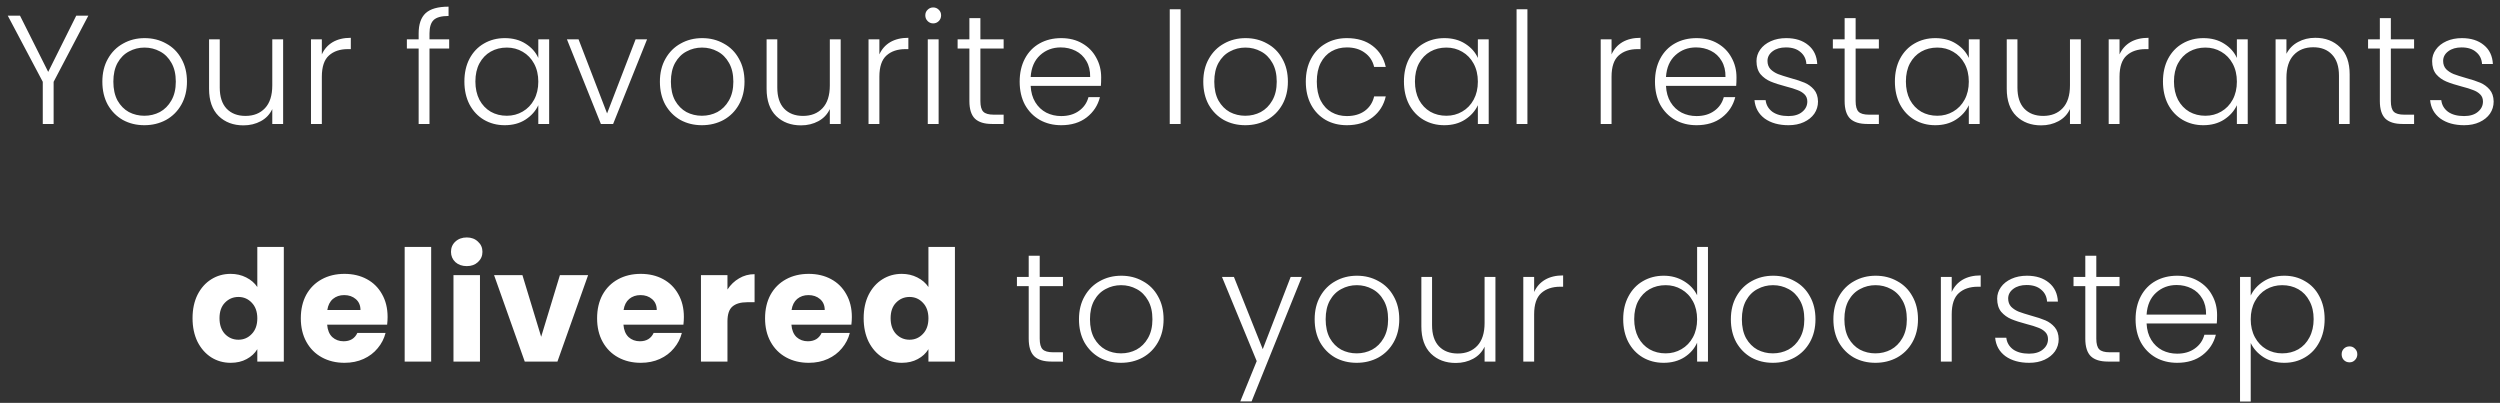 <svg width="242" height="39" viewBox="0 0 242 39" fill="none" xmlns="http://www.w3.org/2000/svg">
<rect x="0" y="0" width="242" height="39" fill="#333333" stroke="none"/>
<path d="M8.551 1.515L5.191 7.92V12H4.141V7.92L0.751 1.515H1.936L4.666 6.96L7.381 1.515H8.551ZM13.973 12.12C13.203 12.12 12.508 11.95 11.888 11.61C11.278 11.26 10.793 10.77 10.433 10.14C10.083 9.5 9.908 8.755 9.908 7.905C9.908 7.055 10.088 6.315 10.448 5.685C10.808 5.045 11.298 4.555 11.918 4.215C12.538 3.865 13.233 3.69 14.003 3.69C14.773 3.69 15.468 3.865 16.088 4.215C16.718 4.555 17.208 5.045 17.558 5.685C17.918 6.315 18.098 7.055 18.098 7.905C18.098 8.745 17.918 9.485 17.558 10.125C17.198 10.765 16.703 11.26 16.073 11.61C15.443 11.95 14.743 12.12 13.973 12.12ZM13.973 11.205C14.513 11.205 15.013 11.085 15.473 10.845C15.933 10.595 16.303 10.225 16.583 9.735C16.873 9.235 17.018 8.625 17.018 7.905C17.018 7.185 16.878 6.58 16.598 6.09C16.318 5.59 15.948 5.22 15.488 4.98C15.028 4.73 14.528 4.605 13.988 4.605C13.448 4.605 12.948 4.73 12.488 4.98C12.028 5.22 11.658 5.59 11.378 6.09C11.108 6.58 10.973 7.185 10.973 7.905C10.973 8.625 11.108 9.235 11.378 9.735C11.658 10.225 12.023 10.595 12.473 10.845C12.933 11.085 13.433 11.205 13.973 11.205ZM27.407 3.81V12H26.357V10.56C26.117 11.07 25.747 11.46 25.247 11.73C24.747 12 24.187 12.135 23.567 12.135C22.587 12.135 21.787 11.835 21.167 11.235C20.547 10.625 20.237 9.745 20.237 8.595V3.81H21.272V8.475C21.272 9.365 21.492 10.045 21.932 10.515C22.382 10.985 22.992 11.22 23.762 11.22C24.552 11.22 25.182 10.97 25.652 10.47C26.122 9.97 26.357 9.235 26.357 8.265V3.81H27.407ZM31.154 5.265C31.384 4.755 31.734 4.36 32.204 4.08C32.684 3.8 33.269 3.66 33.959 3.66V4.755H33.674C32.914 4.755 32.304 4.96 31.844 5.37C31.384 5.78 31.154 6.465 31.154 7.425V12H30.104V3.81H31.154V5.265ZM43.48 4.695H41.575V12H40.525V4.695H39.385V3.81H40.525V3.24C40.525 2.35 40.75 1.695 41.2 1.275C41.66 0.855 42.4 0.645 43.42 0.645V1.545C42.74 1.545 42.26 1.675 41.98 1.935C41.71 2.195 41.575 2.63 41.575 3.24V3.81H43.48V4.695ZM44.953 7.89C44.953 7.05 45.118 6.315 45.448 5.685C45.788 5.045 46.253 4.555 46.843 4.215C47.443 3.865 48.118 3.69 48.868 3.69C49.648 3.69 50.318 3.87 50.878 4.23C51.448 4.59 51.858 5.05 52.108 5.61V3.81H53.158V12H52.108V10.185C51.848 10.745 51.433 11.21 50.863 11.58C50.303 11.94 49.633 12.12 48.853 12.12C48.113 12.12 47.443 11.945 46.843 11.595C46.253 11.245 45.788 10.75 45.448 10.11C45.118 9.47 44.953 8.73 44.953 7.89ZM52.108 7.905C52.108 7.245 51.973 6.665 51.703 6.165C51.433 5.665 51.063 5.28 50.593 5.01C50.133 4.74 49.623 4.605 49.063 4.605C48.483 4.605 47.963 4.735 47.503 4.995C47.043 5.255 46.678 5.635 46.408 6.135C46.148 6.625 46.018 7.21 46.018 7.89C46.018 8.56 46.148 9.15 46.408 9.66C46.678 10.16 47.043 10.545 47.503 10.815C47.963 11.075 48.483 11.205 49.063 11.205C49.623 11.205 50.133 11.07 50.593 10.8C51.063 10.53 51.433 10.145 51.703 9.645C51.973 9.145 52.108 8.565 52.108 7.905ZM58.765 10.98L61.525 3.81H62.635L59.35 12H58.165L54.88 3.81H56.005L58.765 10.98ZM67.943 12.12C67.173 12.12 66.478 11.95 65.858 11.61C65.248 11.26 64.763 10.77 64.403 10.14C64.053 9.5 63.878 8.755 63.878 7.905C63.878 7.055 64.058 6.315 64.418 5.685C64.778 5.045 65.268 4.555 65.888 4.215C66.508 3.865 67.203 3.69 67.973 3.69C68.743 3.69 69.438 3.865 70.058 4.215C70.688 4.555 71.178 5.045 71.528 5.685C71.888 6.315 72.068 7.055 72.068 7.905C72.068 8.745 71.888 9.485 71.528 10.125C71.168 10.765 70.673 11.26 70.043 11.61C69.413 11.95 68.713 12.12 67.943 12.12ZM67.943 11.205C68.483 11.205 68.983 11.085 69.443 10.845C69.903 10.595 70.273 10.225 70.553 9.735C70.843 9.235 70.988 8.625 70.988 7.905C70.988 7.185 70.848 6.58 70.568 6.09C70.288 5.59 69.918 5.22 69.458 4.98C68.998 4.73 68.498 4.605 67.958 4.605C67.418 4.605 66.918 4.73 66.458 4.98C65.998 5.22 65.628 5.59 65.348 6.09C65.078 6.58 64.943 7.185 64.943 7.905C64.943 8.625 65.078 9.235 65.348 9.735C65.628 10.225 65.993 10.595 66.443 10.845C66.903 11.085 67.403 11.205 67.943 11.205ZM81.377 3.81V12H80.327V10.56C80.087 11.07 79.717 11.46 79.217 11.73C78.717 12 78.157 12.135 77.537 12.135C76.557 12.135 75.757 11.835 75.137 11.235C74.517 10.625 74.207 9.745 74.207 8.595V3.81H75.242V8.475C75.242 9.365 75.462 10.045 75.902 10.515C76.352 10.985 76.962 11.22 77.732 11.22C78.522 11.22 79.152 10.97 79.622 10.47C80.092 9.97 80.327 9.235 80.327 8.265V3.81H81.377ZM85.124 5.265C85.354 4.755 85.704 4.36 86.174 4.08C86.654 3.8 87.239 3.66 87.929 3.66V4.755H87.644C86.884 4.755 86.274 4.96 85.814 5.37C85.354 5.78 85.124 6.465 85.124 7.425V12H84.074V3.81H85.124V5.265ZM90.334 2.265C90.124 2.265 89.944 2.19 89.794 2.04C89.644 1.89 89.569 1.705 89.569 1.485C89.569 1.265 89.644 1.085 89.794 0.945C89.944 0.795 90.124 0.72 90.334 0.72C90.544 0.72 90.724 0.795 90.874 0.945C91.024 1.085 91.099 1.265 91.099 1.485C91.099 1.705 91.024 1.89 90.874 2.04C90.724 2.19 90.544 2.265 90.334 2.265ZM90.859 3.81V12H89.809V3.81H90.859ZM94.902 4.695V9.78C94.902 10.28 94.997 10.625 95.187 10.815C95.377 11.005 95.712 11.1 96.192 11.1H97.152V12H96.027C95.287 12 94.737 11.83 94.377 11.49C94.017 11.14 93.837 10.57 93.837 9.78V4.695H92.697V3.81H93.837V1.755H94.902V3.81H97.152V4.695H94.902ZM106.593 7.485C106.593 7.845 106.583 8.12 106.563 8.31H99.768C99.798 8.93 99.948 9.46 100.218 9.9C100.488 10.34 100.843 10.675 101.283 10.905C101.723 11.125 102.203 11.235 102.723 11.235C103.403 11.235 103.973 11.07 104.433 10.74C104.903 10.41 105.213 9.965 105.363 9.405H106.473C106.273 10.205 105.843 10.86 105.183 11.37C104.533 11.87 103.713 12.12 102.723 12.12C101.953 12.12 101.263 11.95 100.653 11.61C100.043 11.26 99.563 10.77 99.213 10.14C98.873 9.5 98.703 8.755 98.703 7.905C98.703 7.055 98.873 6.31 99.213 5.67C99.553 5.03 100.028 4.54 100.638 4.2C101.248 3.86 101.943 3.69 102.723 3.69C103.503 3.69 104.183 3.86 104.763 4.2C105.353 4.54 105.803 5 106.113 5.58C106.433 6.15 106.593 6.785 106.593 7.485ZM105.528 7.455C105.538 6.845 105.413 6.325 105.153 5.895C104.903 5.465 104.558 5.14 104.118 4.92C103.678 4.7 103.198 4.59 102.678 4.59C101.898 4.59 101.233 4.84 100.683 5.34C100.133 5.84 99.828 6.545 99.768 7.455H105.528ZM114.281 0.9V12H113.231V0.9H114.281ZM120.543 12.12C119.773 12.12 119.078 11.95 118.458 11.61C117.848 11.26 117.363 10.77 117.003 10.14C116.653 9.5 116.478 8.755 116.478 7.905C116.478 7.055 116.658 6.315 117.018 5.685C117.378 5.045 117.868 4.555 118.488 4.215C119.108 3.865 119.803 3.69 120.573 3.69C121.343 3.69 122.038 3.865 122.658 4.215C123.288 4.555 123.778 5.045 124.128 5.685C124.488 6.315 124.668 7.055 124.668 7.905C124.668 8.745 124.488 9.485 124.128 10.125C123.768 10.765 123.273 11.26 122.643 11.61C122.013 11.95 121.313 12.12 120.543 12.12ZM120.543 11.205C121.083 11.205 121.583 11.085 122.043 10.845C122.503 10.595 122.873 10.225 123.153 9.735C123.443 9.235 123.588 8.625 123.588 7.905C123.588 7.185 123.448 6.58 123.168 6.09C122.888 5.59 122.518 5.22 122.058 4.98C121.598 4.73 121.098 4.605 120.558 4.605C120.018 4.605 119.518 4.73 119.058 4.98C118.598 5.22 118.228 5.59 117.948 6.09C117.678 6.58 117.543 7.185 117.543 7.905C117.543 8.625 117.678 9.235 117.948 9.735C118.228 10.225 118.593 10.595 119.043 10.845C119.503 11.085 120.003 11.205 120.543 11.205ZM126.402 7.905C126.402 7.055 126.572 6.315 126.912 5.685C127.252 5.045 127.722 4.555 128.322 4.215C128.922 3.865 129.607 3.69 130.377 3.69C131.387 3.69 132.217 3.94 132.867 4.44C133.527 4.94 133.952 5.62 134.142 6.48H133.017C132.877 5.89 132.572 5.43 132.102 5.1C131.642 4.76 131.067 4.59 130.377 4.59C129.827 4.59 129.332 4.715 128.892 4.965C128.452 5.215 128.102 5.59 127.842 6.09C127.592 6.58 127.467 7.185 127.467 7.905C127.467 8.625 127.592 9.235 127.842 9.735C128.102 10.235 128.452 10.61 128.892 10.86C129.332 11.11 129.827 11.235 130.377 11.235C131.067 11.235 131.642 11.07 132.102 10.74C132.572 10.4 132.877 9.93 133.017 9.33H134.142C133.952 10.17 133.527 10.845 132.867 11.355C132.207 11.865 131.377 12.12 130.377 12.12C129.607 12.12 128.922 11.95 128.322 11.61C127.722 11.26 127.252 10.77 126.912 10.14C126.572 9.5 126.402 8.755 126.402 7.905ZM135.902 7.89C135.902 7.05 136.067 6.315 136.397 5.685C136.737 5.045 137.202 4.555 137.792 4.215C138.392 3.865 139.067 3.69 139.817 3.69C140.597 3.69 141.267 3.87 141.827 4.23C142.397 4.59 142.807 5.05 143.057 5.61V3.81H144.107V12H143.057V10.185C142.797 10.745 142.382 11.21 141.812 11.58C141.252 11.94 140.582 12.12 139.802 12.12C139.062 12.12 138.392 11.945 137.792 11.595C137.202 11.245 136.737 10.75 136.397 10.11C136.067 9.47 135.902 8.73 135.902 7.89ZM143.057 7.905C143.057 7.245 142.922 6.665 142.652 6.165C142.382 5.665 142.012 5.28 141.542 5.01C141.082 4.74 140.572 4.605 140.012 4.605C139.432 4.605 138.912 4.735 138.452 4.995C137.992 5.255 137.627 5.635 137.357 6.135C137.097 6.625 136.967 7.21 136.967 7.89C136.967 8.56 137.097 9.15 137.357 9.66C137.627 10.16 137.992 10.545 138.452 10.815C138.912 11.075 139.432 11.205 140.012 11.205C140.572 11.205 141.082 11.07 141.542 10.8C142.012 10.53 142.382 10.145 142.652 9.645C142.922 9.145 143.057 8.565 143.057 7.905ZM147.854 0.9V12H146.804V0.9H147.854ZM155.998 5.265C156.228 4.755 156.578 4.36 157.048 4.08C157.528 3.8 158.113 3.66 158.803 3.66V4.755H158.518C157.758 4.755 157.148 4.96 156.688 5.37C156.228 5.78 155.998 6.465 155.998 7.425V12H154.948V3.81H155.998V5.265ZM168.092 7.485C168.092 7.845 168.082 8.12 168.062 8.31H161.267C161.297 8.93 161.447 9.46 161.717 9.9C161.987 10.34 162.342 10.675 162.782 10.905C163.222 11.125 163.702 11.235 164.222 11.235C164.902 11.235 165.472 11.07 165.932 10.74C166.402 10.41 166.712 9.965 166.862 9.405H167.972C167.772 10.205 167.342 10.86 166.682 11.37C166.032 11.87 165.212 12.12 164.222 12.12C163.452 12.12 162.762 11.95 162.152 11.61C161.542 11.26 161.062 10.77 160.712 10.14C160.372 9.5 160.202 8.755 160.202 7.905C160.202 7.055 160.372 6.31 160.712 5.67C161.052 5.03 161.527 4.54 162.137 4.2C162.747 3.86 163.442 3.69 164.222 3.69C165.002 3.69 165.682 3.86 166.262 4.2C166.852 4.54 167.302 5 167.612 5.58C167.932 6.15 168.092 6.785 168.092 7.485ZM167.027 7.455C167.037 6.845 166.912 6.325 166.652 5.895C166.402 5.465 166.057 5.14 165.617 4.92C165.177 4.7 164.697 4.59 164.177 4.59C163.397 4.59 162.732 4.84 162.182 5.34C161.632 5.84 161.327 6.545 161.267 7.455H167.027ZM173.133 12.12C172.193 12.12 171.423 11.905 170.823 11.475C170.233 11.035 169.903 10.44 169.833 9.69H170.913C170.963 10.15 171.178 10.525 171.558 10.815C171.948 11.095 172.468 11.235 173.118 11.235C173.688 11.235 174.133 11.1 174.453 10.83C174.783 10.56 174.948 10.225 174.948 9.825C174.948 9.545 174.858 9.315 174.678 9.135C174.498 8.955 174.268 8.815 173.988 8.715C173.718 8.605 173.348 8.49 172.878 8.37C172.268 8.21 171.773 8.05 171.393 7.89C171.013 7.73 170.688 7.495 170.418 7.185C170.158 6.865 170.028 6.44 170.028 5.91C170.028 5.51 170.148 5.14 170.388 4.8C170.628 4.46 170.968 4.19 171.408 3.99C171.848 3.79 172.348 3.69 172.908 3.69C173.788 3.69 174.498 3.915 175.038 4.365C175.578 4.805 175.868 5.415 175.908 6.195H174.858C174.828 5.715 174.638 5.33 174.288 5.04C173.948 4.74 173.478 4.59 172.878 4.59C172.348 4.59 171.918 4.715 171.588 4.965C171.258 5.215 171.093 5.525 171.093 5.895C171.093 6.215 171.188 6.48 171.378 6.69C171.578 6.89 171.823 7.05 172.113 7.17C172.403 7.28 172.793 7.405 173.283 7.545C173.873 7.705 174.343 7.86 174.693 8.01C175.043 8.16 175.343 8.38 175.593 8.67C175.843 8.96 175.973 9.345 175.983 9.825C175.983 10.265 175.863 10.66 175.623 11.01C175.383 11.35 175.048 11.62 174.618 11.82C174.188 12.02 173.693 12.12 173.133 12.12ZM179.625 4.695V9.78C179.625 10.28 179.72 10.625 179.91 10.815C180.1 11.005 180.435 11.1 180.915 11.1H181.875V12H180.75C180.01 12 179.46 11.83 179.1 11.49C178.74 11.14 178.56 10.57 178.56 9.78V4.695H177.42V3.81H178.56V1.755H179.625V3.81H181.875V4.695H179.625ZM183.426 7.89C183.426 7.05 183.591 6.315 183.921 5.685C184.261 5.045 184.726 4.555 185.316 4.215C185.916 3.865 186.591 3.69 187.341 3.69C188.121 3.69 188.791 3.87 189.351 4.23C189.921 4.59 190.331 5.05 190.581 5.61V3.81H191.631V12H190.581V10.185C190.321 10.745 189.906 11.21 189.336 11.58C188.776 11.94 188.106 12.12 187.326 12.12C186.586 12.12 185.916 11.945 185.316 11.595C184.726 11.245 184.261 10.75 183.921 10.11C183.591 9.47 183.426 8.73 183.426 7.89ZM190.581 7.905C190.581 7.245 190.446 6.665 190.176 6.165C189.906 5.665 189.536 5.28 189.066 5.01C188.606 4.74 188.096 4.605 187.536 4.605C186.956 4.605 186.436 4.735 185.976 4.995C185.516 5.255 185.151 5.635 184.881 6.135C184.621 6.625 184.491 7.21 184.491 7.89C184.491 8.56 184.621 9.15 184.881 9.66C185.151 10.16 185.516 10.545 185.976 10.815C186.436 11.075 186.956 11.205 187.536 11.205C188.096 11.205 188.606 11.07 189.066 10.8C189.536 10.53 189.906 10.145 190.176 9.645C190.446 9.145 190.581 8.565 190.581 7.905ZM201.423 3.81V12H200.373V10.56C200.133 11.07 199.763 11.46 199.263 11.73C198.763 12 198.203 12.135 197.583 12.135C196.603 12.135 195.803 11.835 195.183 11.235C194.563 10.625 194.253 9.745 194.253 8.595V3.81H195.288V8.475C195.288 9.365 195.508 10.045 195.948 10.515C196.398 10.985 197.008 11.22 197.778 11.22C198.568 11.22 199.198 10.97 199.668 10.47C200.138 9.97 200.373 9.235 200.373 8.265V3.81H201.423ZM205.171 5.265C205.401 4.755 205.751 4.36 206.221 4.08C206.701 3.8 207.286 3.66 207.976 3.66V4.755H207.691C206.931 4.755 206.321 4.96 205.861 5.37C205.401 5.78 205.171 6.465 205.171 7.425V12H204.121V3.81H205.171V5.265ZM209.375 7.89C209.375 7.05 209.54 6.315 209.87 5.685C210.21 5.045 210.675 4.555 211.265 4.215C211.865 3.865 212.54 3.69 213.29 3.69C214.07 3.69 214.74 3.87 215.3 4.23C215.87 4.59 216.28 5.05 216.53 5.61V3.81H217.58V12H216.53V10.185C216.27 10.745 215.855 11.21 215.285 11.58C214.725 11.94 214.055 12.12 213.275 12.12C212.535 12.12 211.865 11.945 211.265 11.595C210.675 11.245 210.21 10.75 209.87 10.11C209.54 9.47 209.375 8.73 209.375 7.89ZM216.53 7.905C216.53 7.245 216.395 6.665 216.125 6.165C215.855 5.665 215.485 5.28 215.015 5.01C214.555 4.74 214.045 4.605 213.485 4.605C212.905 4.605 212.385 4.735 211.925 4.995C211.465 5.255 211.1 5.635 210.83 6.135C210.57 6.625 210.44 7.21 210.44 7.89C210.44 8.56 210.57 9.15 210.83 9.66C211.1 10.16 211.465 10.545 211.925 10.815C212.385 11.075 212.905 11.205 213.485 11.205C214.045 11.205 214.555 11.07 215.015 10.8C215.485 10.53 215.855 10.145 216.125 9.645C216.395 9.145 216.53 8.565 216.53 7.905ZM224.117 3.66C225.097 3.66 225.897 3.965 226.517 4.575C227.137 5.175 227.447 6.05 227.447 7.2V12H226.412V7.32C226.412 6.43 226.187 5.75 225.737 5.28C225.297 4.81 224.692 4.575 223.922 4.575C223.132 4.575 222.502 4.825 222.032 5.325C221.562 5.825 221.327 6.56 221.327 7.53V12H220.277V3.81H221.327V5.205C221.587 4.705 221.962 4.325 222.452 4.065C222.942 3.795 223.497 3.66 224.117 3.66ZM231.434 4.695V9.78C231.434 10.28 231.529 10.625 231.719 10.815C231.909 11.005 232.244 11.1 232.724 11.1H233.684V12H232.559C231.819 12 231.269 11.83 230.909 11.49C230.549 11.14 230.369 10.57 230.369 9.78V4.695H229.229V3.81H230.369V1.755H231.434V3.81H233.684V4.695H231.434ZM238.536 12.12C237.596 12.12 236.826 11.905 236.226 11.475C235.636 11.035 235.306 10.44 235.236 9.69H236.316C236.366 10.15 236.581 10.525 236.961 10.815C237.351 11.095 237.871 11.235 238.521 11.235C239.091 11.235 239.536 11.1 239.856 10.83C240.186 10.56 240.351 10.225 240.351 9.825C240.351 9.545 240.261 9.315 240.081 9.135C239.901 8.955 239.671 8.815 239.391 8.715C239.121 8.605 238.751 8.49 238.281 8.37C237.671 8.21 237.176 8.05 236.796 7.89C236.416 7.73 236.091 7.495 235.821 7.185C235.561 6.865 235.431 6.44 235.431 5.91C235.431 5.51 235.551 5.14 235.791 4.8C236.031 4.46 236.371 4.19 236.811 3.99C237.251 3.79 237.751 3.69 238.311 3.69C239.191 3.69 239.901 3.915 240.441 4.365C240.981 4.805 241.271 5.415 241.311 6.195H240.261C240.231 5.715 240.041 5.33 239.691 5.04C239.351 4.74 238.881 4.59 238.281 4.59C237.751 4.59 237.321 4.715 236.991 4.965C236.661 5.215 236.496 5.525 236.496 5.895C236.496 6.215 236.591 6.48 236.781 6.69C236.981 6.89 237.226 7.05 237.516 7.17C237.806 7.28 238.196 7.405 238.686 7.545C239.276 7.705 239.746 7.86 240.096 8.01C240.446 8.16 240.746 8.38 240.996 8.67C241.246 8.96 241.376 9.345 241.386 9.825C241.386 10.265 241.266 10.66 241.026 11.01C240.786 11.35 240.451 11.62 240.021 11.82C239.591 12.02 239.096 12.12 238.536 12.12ZM18.638 30.8C18.638 29.94 18.798 29.185 19.118 28.535C19.448 27.885 19.893 27.385 20.453 27.035C21.013 26.685 21.638 26.51 22.328 26.51C22.878 26.51 23.378 26.625 23.828 26.855C24.288 27.085 24.648 27.395 24.908 27.785V23.9H27.473V35H24.908V33.8C24.668 34.2 24.323 34.52 23.873 34.76C23.433 35 22.918 35.12 22.328 35.12C21.638 35.12 21.013 34.945 20.453 34.595C19.893 34.235 19.448 33.73 19.118 33.08C18.798 32.42 18.638 31.66 18.638 30.8ZM24.908 30.815C24.908 30.175 24.728 29.67 24.368 29.3C24.018 28.93 23.588 28.745 23.078 28.745C22.568 28.745 22.133 28.93 21.773 29.3C21.423 29.66 21.248 30.16 21.248 30.8C21.248 31.44 21.423 31.95 21.773 32.33C22.133 32.7 22.568 32.885 23.078 32.885C23.588 32.885 24.018 32.7 24.368 32.33C24.728 31.96 24.908 31.455 24.908 30.815ZM37.519 30.68C37.519 30.92 37.504 31.17 37.474 31.43H31.669C31.709 31.95 31.874 32.35 32.164 32.63C32.464 32.9 32.829 33.035 33.259 33.035C33.899 33.035 34.344 32.765 34.594 32.225H37.324C37.184 32.775 36.929 33.27 36.559 33.71C36.199 34.15 35.744 34.495 35.194 34.745C34.644 34.995 34.029 35.12 33.349 35.12C32.529 35.12 31.799 34.945 31.159 34.595C30.519 34.245 30.019 33.745 29.659 33.095C29.299 32.445 29.119 31.685 29.119 30.815C29.119 29.945 29.294 29.185 29.644 28.535C30.004 27.885 30.504 27.385 31.144 27.035C31.784 26.685 32.519 26.51 33.349 26.51C34.159 26.51 34.879 26.68 35.509 27.02C36.139 27.36 36.629 27.845 36.979 28.475C37.339 29.105 37.519 29.84 37.519 30.68ZM34.894 30.005C34.894 29.565 34.744 29.215 34.444 28.955C34.144 28.695 33.769 28.565 33.319 28.565C32.889 28.565 32.524 28.69 32.224 28.94C31.934 29.19 31.754 29.545 31.684 30.005H34.894ZM41.737 23.9V35H39.172V23.9H41.737ZM45.186 25.76C44.736 25.76 44.366 25.63 44.076 25.37C43.796 25.1 43.656 24.77 43.656 24.38C43.656 23.98 43.796 23.65 44.076 23.39C44.366 23.12 44.736 22.985 45.186 22.985C45.626 22.985 45.986 23.12 46.266 23.39C46.556 23.65 46.701 23.98 46.701 24.38C46.701 24.77 46.556 25.1 46.266 25.37C45.986 25.63 45.626 25.76 45.186 25.76ZM46.461 26.63V35H43.896V26.63H46.461ZM52.385 32.6L54.2 26.63H56.93L53.96 35H50.795L47.825 26.63H50.57L52.385 32.6ZM66.199 30.68C66.199 30.92 66.184 31.17 66.154 31.43H60.349C60.389 31.95 60.554 32.35 60.844 32.63C61.144 32.9 61.509 33.035 61.939 33.035C62.579 33.035 63.024 32.765 63.274 32.225H66.004C65.864 32.775 65.609 33.27 65.239 33.71C64.879 34.15 64.424 34.495 63.874 34.745C63.324 34.995 62.709 35.12 62.029 35.12C61.209 35.12 60.479 34.945 59.839 34.595C59.199 34.245 58.699 33.745 58.339 33.095C57.979 32.445 57.799 31.685 57.799 30.815C57.799 29.945 57.974 29.185 58.324 28.535C58.684 27.885 59.184 27.385 59.824 27.035C60.464 26.685 61.199 26.51 62.029 26.51C62.839 26.51 63.559 26.68 64.189 27.02C64.819 27.36 65.309 27.845 65.659 28.475C66.019 29.105 66.199 29.84 66.199 30.68ZM63.574 30.005C63.574 29.565 63.424 29.215 63.124 28.955C62.824 28.695 62.449 28.565 61.999 28.565C61.569 28.565 61.204 28.69 60.904 28.94C60.614 29.19 60.434 29.545 60.364 30.005H63.574ZM70.418 28.025C70.718 27.565 71.093 27.205 71.543 26.945C71.993 26.675 72.493 26.54 73.043 26.54V29.255H72.338C71.698 29.255 71.218 29.395 70.897 29.675C70.578 29.945 70.418 30.425 70.418 31.115V35H67.853V26.63H70.418V28.025ZM82.459 30.68C82.459 30.92 82.444 31.17 82.413 31.43H76.609C76.648 31.95 76.814 32.35 77.103 32.63C77.403 32.9 77.769 33.035 78.198 33.035C78.838 33.035 79.284 32.765 79.534 32.225H82.263C82.124 32.775 81.868 33.27 81.499 33.71C81.138 34.15 80.683 34.495 80.133 34.745C79.584 34.995 78.969 35.12 78.288 35.12C77.469 35.12 76.739 34.945 76.099 34.595C75.459 34.245 74.959 33.745 74.599 33.095C74.239 32.445 74.058 31.685 74.058 30.815C74.058 29.945 74.234 29.185 74.584 28.535C74.944 27.885 75.444 27.385 76.084 27.035C76.724 26.685 77.459 26.51 78.288 26.51C79.099 26.51 79.819 26.68 80.448 27.02C81.079 27.36 81.569 27.845 81.918 28.475C82.278 29.105 82.459 29.84 82.459 30.68ZM79.834 30.005C79.834 29.565 79.683 29.215 79.383 28.955C79.084 28.695 78.709 28.565 78.258 28.565C77.829 28.565 77.463 28.69 77.163 28.94C76.874 29.19 76.694 29.545 76.624 30.005H79.834ZM83.602 30.8C83.602 29.94 83.762 29.185 84.082 28.535C84.412 27.885 84.857 27.385 85.417 27.035C85.977 26.685 86.602 26.51 87.292 26.51C87.842 26.51 88.342 26.625 88.792 26.855C89.252 27.085 89.612 27.395 89.872 27.785V23.9H92.437V35H89.872V33.8C89.632 34.2 89.287 34.52 88.837 34.76C88.397 35 87.882 35.12 87.292 35.12C86.602 35.12 85.977 34.945 85.417 34.595C84.857 34.235 84.412 33.73 84.082 33.08C83.762 32.42 83.602 31.66 83.602 30.8ZM89.872 30.815C89.872 30.175 89.692 29.67 89.332 29.3C88.982 28.93 88.552 28.745 88.042 28.745C87.532 28.745 87.097 28.93 86.737 29.3C86.387 29.66 86.212 30.16 86.212 30.8C86.212 31.44 86.387 31.95 86.737 32.33C87.097 32.7 87.532 32.885 88.042 32.885C88.552 32.885 88.982 32.7 89.332 32.33C89.692 31.96 89.872 31.455 89.872 30.815ZM100.644 27.695V32.78C100.644 33.28 100.739 33.625 100.929 33.815C101.119 34.005 101.454 34.1 101.934 34.1H102.894V35H101.769C101.029 35 100.479 34.83 100.119 34.49C99.758 34.14 99.579 33.57 99.579 32.78V27.695H98.439V26.81H99.579V24.755H100.644V26.81H102.894V27.695H100.644ZM108.51 35.12C107.74 35.12 107.045 34.95 106.425 34.61C105.815 34.26 105.33 33.77 104.97 33.14C104.62 32.5 104.445 31.755 104.445 30.905C104.445 30.055 104.625 29.315 104.985 28.685C105.345 28.045 105.835 27.555 106.455 27.215C107.075 26.865 107.77 26.69 108.54 26.69C109.31 26.69 110.005 26.865 110.625 27.215C111.255 27.555 111.745 28.045 112.095 28.685C112.455 29.315 112.635 30.055 112.635 30.905C112.635 31.745 112.455 32.485 112.095 33.125C111.735 33.765 111.24 34.26 110.61 34.61C109.98 34.95 109.28 35.12 108.51 35.12ZM108.51 34.205C109.05 34.205 109.55 34.085 110.01 33.845C110.47 33.595 110.84 33.225 111.12 32.735C111.41 32.235 111.555 31.625 111.555 30.905C111.555 30.185 111.415 29.58 111.135 29.09C110.855 28.59 110.485 28.22 110.025 27.98C109.565 27.73 109.065 27.605 108.525 27.605C107.985 27.605 107.485 27.73 107.025 27.98C106.565 28.22 106.195 28.59 105.915 29.09C105.645 29.58 105.51 30.185 105.51 30.905C105.51 31.625 105.645 32.235 105.915 32.735C106.195 33.225 106.56 33.595 107.01 33.845C107.47 34.085 107.97 34.205 108.51 34.205ZM126.015 26.81L121.155 38.855H120.06L121.65 34.955L118.29 26.81H119.445L122.235 33.8L124.935 26.81H126.015ZM131.324 35.12C130.554 35.12 129.859 34.95 129.239 34.61C128.629 34.26 128.144 33.77 127.784 33.14C127.434 32.5 127.259 31.755 127.259 30.905C127.259 30.055 127.439 29.315 127.799 28.685C128.159 28.045 128.649 27.555 129.269 27.215C129.889 26.865 130.584 26.69 131.354 26.69C132.124 26.69 132.819 26.865 133.439 27.215C134.069 27.555 134.559 28.045 134.909 28.685C135.269 29.315 135.449 30.055 135.449 30.905C135.449 31.745 135.269 32.485 134.909 33.125C134.549 33.765 134.054 34.26 133.424 34.61C132.794 34.95 132.094 35.12 131.324 35.12ZM131.324 34.205C131.864 34.205 132.364 34.085 132.824 33.845C133.284 33.595 133.654 33.225 133.934 32.735C134.224 32.235 134.369 31.625 134.369 30.905C134.369 30.185 134.229 29.58 133.949 29.09C133.669 28.59 133.299 28.22 132.839 27.98C132.379 27.73 131.879 27.605 131.339 27.605C130.799 27.605 130.299 27.73 129.839 27.98C129.379 28.22 129.009 28.59 128.729 29.09C128.459 29.58 128.324 30.185 128.324 30.905C128.324 31.625 128.459 32.235 128.729 32.735C129.009 33.225 129.374 33.595 129.824 33.845C130.284 34.085 130.784 34.205 131.324 34.205ZM144.758 26.81V35H143.708V33.56C143.468 34.07 143.098 34.46 142.598 34.73C142.098 35 141.538 35.135 140.918 35.135C139.938 35.135 139.138 34.835 138.518 34.235C137.898 33.625 137.588 32.745 137.588 31.595V26.81H138.623V31.475C138.623 32.365 138.843 33.045 139.283 33.515C139.733 33.985 140.343 34.22 141.113 34.22C141.903 34.22 142.533 33.97 143.003 33.47C143.473 32.97 143.708 32.235 143.708 31.265V26.81H144.758ZM148.505 28.265C148.735 27.755 149.085 27.36 149.555 27.08C150.035 26.8 150.62 26.66 151.31 26.66V27.755H151.025C150.265 27.755 149.655 27.96 149.195 28.37C148.735 28.78 148.505 29.465 148.505 30.425V35H147.455V26.81H148.505V28.265ZM157.126 30.89C157.126 30.05 157.296 29.315 157.636 28.685C157.976 28.045 158.441 27.555 159.031 27.215C159.631 26.865 160.306 26.69 161.056 26.69C161.776 26.69 162.426 26.865 163.006 27.215C163.586 27.565 164.011 28.02 164.281 28.58V23.9H165.331V35H164.281V33.17C164.031 33.74 163.621 34.21 163.051 34.58C162.481 34.94 161.811 35.12 161.041 35.12C160.291 35.12 159.616 34.945 159.016 34.595C158.426 34.245 157.961 33.75 157.621 33.11C157.291 32.47 157.126 31.73 157.126 30.89ZM164.281 30.905C164.281 30.245 164.146 29.665 163.876 29.165C163.606 28.665 163.236 28.28 162.766 28.01C162.306 27.74 161.796 27.605 161.236 27.605C160.656 27.605 160.136 27.735 159.676 27.995C159.216 28.255 158.851 28.635 158.581 29.135C158.321 29.625 158.191 30.21 158.191 30.89C158.191 31.56 158.321 32.15 158.581 32.66C158.851 33.16 159.216 33.545 159.676 33.815C160.136 34.075 160.656 34.205 161.236 34.205C161.796 34.205 162.306 34.07 162.766 33.8C163.236 33.53 163.606 33.145 163.876 32.645C164.146 32.145 164.281 31.565 164.281 30.905ZM171.613 35.12C170.843 35.12 170.148 34.95 169.528 34.61C168.918 34.26 168.433 33.77 168.073 33.14C167.723 32.5 167.548 31.755 167.548 30.905C167.548 30.055 167.728 29.315 168.088 28.685C168.448 28.045 168.938 27.555 169.558 27.215C170.178 26.865 170.873 26.69 171.643 26.69C172.413 26.69 173.108 26.865 173.728 27.215C174.358 27.555 174.848 28.045 175.198 28.685C175.558 29.315 175.738 30.055 175.738 30.905C175.738 31.745 175.558 32.485 175.198 33.125C174.838 33.765 174.343 34.26 173.713 34.61C173.083 34.95 172.383 35.12 171.613 35.12ZM171.613 34.205C172.153 34.205 172.653 34.085 173.113 33.845C173.573 33.595 173.943 33.225 174.223 32.735C174.513 32.235 174.658 31.625 174.658 30.905C174.658 30.185 174.518 29.58 174.238 29.09C173.958 28.59 173.588 28.22 173.128 27.98C172.668 27.73 172.168 27.605 171.628 27.605C171.088 27.605 170.588 27.73 170.128 27.98C169.668 28.22 169.298 28.59 169.018 29.09C168.748 29.58 168.613 30.185 168.613 30.905C168.613 31.625 168.748 32.235 169.018 32.735C169.298 33.225 169.663 33.595 170.113 33.845C170.573 34.085 171.073 34.205 171.613 34.205ZM181.537 35.12C180.767 35.12 180.072 34.95 179.452 34.61C178.842 34.26 178.357 33.77 177.997 33.14C177.647 32.5 177.472 31.755 177.472 30.905C177.472 30.055 177.652 29.315 178.012 28.685C178.372 28.045 178.862 27.555 179.482 27.215C180.102 26.865 180.797 26.69 181.567 26.69C182.337 26.69 183.032 26.865 183.652 27.215C184.282 27.555 184.772 28.045 185.122 28.685C185.482 29.315 185.662 30.055 185.662 30.905C185.662 31.745 185.482 32.485 185.122 33.125C184.762 33.765 184.267 34.26 183.637 34.61C183.007 34.95 182.307 35.12 181.537 35.12ZM181.537 34.205C182.077 34.205 182.577 34.085 183.037 33.845C183.497 33.595 183.867 33.225 184.147 32.735C184.437 32.235 184.582 31.625 184.582 30.905C184.582 30.185 184.442 29.58 184.162 29.09C183.882 28.59 183.512 28.22 183.052 27.98C182.592 27.73 182.092 27.605 181.552 27.605C181.012 27.605 180.512 27.73 180.052 27.98C179.592 28.22 179.222 28.59 178.942 29.09C178.672 29.58 178.537 30.185 178.537 30.905C178.537 31.625 178.672 32.235 178.942 32.735C179.222 33.225 179.587 33.595 180.037 33.845C180.497 34.085 180.997 34.205 181.537 34.205ZM188.926 28.265C189.156 27.755 189.506 27.36 189.976 27.08C190.456 26.8 191.041 26.66 191.731 26.66V27.755H191.446C190.686 27.755 190.076 27.96 189.616 28.37C189.156 28.78 188.926 29.465 188.926 30.425V35H187.876V26.81H188.926V28.265ZM196.431 35.12C195.491 35.12 194.721 34.905 194.121 34.475C193.531 34.035 193.201 33.44 193.131 32.69H194.211C194.261 33.15 194.476 33.525 194.856 33.815C195.246 34.095 195.766 34.235 196.416 34.235C196.986 34.235 197.431 34.1 197.751 33.83C198.081 33.56 198.246 33.225 198.246 32.825C198.246 32.545 198.156 32.315 197.976 32.135C197.796 31.955 197.566 31.815 197.286 31.715C197.016 31.605 196.646 31.49 196.176 31.37C195.566 31.21 195.071 31.05 194.691 30.89C194.311 30.73 193.986 30.495 193.716 30.185C193.456 29.865 193.326 29.44 193.326 28.91C193.326 28.51 193.446 28.14 193.686 27.8C193.926 27.46 194.266 27.19 194.706 26.99C195.146 26.79 195.646 26.69 196.206 26.69C197.086 26.69 197.796 26.915 198.336 27.365C198.876 27.805 199.166 28.415 199.206 29.195H198.156C198.126 28.715 197.936 28.33 197.586 28.04C197.246 27.74 196.776 27.59 196.176 27.59C195.646 27.59 195.216 27.715 194.886 27.965C194.556 28.215 194.391 28.525 194.391 28.895C194.391 29.215 194.486 29.48 194.676 29.69C194.876 29.89 195.121 30.05 195.411 30.17C195.701 30.28 196.091 30.405 196.581 30.545C197.171 30.705 197.641 30.86 197.991 31.01C198.341 31.16 198.641 31.38 198.891 31.67C199.141 31.96 199.271 32.345 199.281 32.825C199.281 33.265 199.161 33.66 198.921 34.01C198.681 34.35 198.346 34.62 197.916 34.82C197.486 35.02 196.991 35.12 196.431 35.12ZM202.922 27.695V32.78C202.922 33.28 203.017 33.625 203.207 33.815C203.397 34.005 203.732 34.1 204.212 34.1H205.172V35H204.047C203.307 35 202.757 34.83 202.397 34.49C202.037 34.14 201.857 33.57 201.857 32.78V27.695H200.717V26.81H201.857V24.755H202.922V26.81H205.172V27.695H202.922ZM214.614 30.485C214.614 30.845 214.604 31.12 214.584 31.31H207.789C207.819 31.93 207.969 32.46 208.239 32.9C208.509 33.34 208.864 33.675 209.304 33.905C209.744 34.125 210.224 34.235 210.744 34.235C211.424 34.235 211.994 34.07 212.454 33.74C212.924 33.41 213.234 32.965 213.384 32.405H214.494C214.294 33.205 213.864 33.86 213.204 34.37C212.554 34.87 211.734 35.12 210.744 35.12C209.974 35.12 209.284 34.95 208.674 34.61C208.064 34.26 207.584 33.77 207.234 33.14C206.894 32.5 206.724 31.755 206.724 30.905C206.724 30.055 206.894 29.31 207.234 28.67C207.574 28.03 208.049 27.54 208.659 27.2C209.269 26.86 209.964 26.69 210.744 26.69C211.524 26.69 212.204 26.86 212.784 27.2C213.374 27.54 213.824 28 214.134 28.58C214.454 29.15 214.614 29.785 214.614 30.485ZM213.549 30.455C213.559 29.845 213.434 29.325 213.174 28.895C212.924 28.465 212.579 28.14 212.139 27.92C211.699 27.7 211.219 27.59 210.699 27.59C209.919 27.59 209.254 27.84 208.704 28.34C208.154 28.84 207.849 29.545 207.789 30.455H213.549ZM217.87 28.61C218.13 28.06 218.54 27.605 219.1 27.245C219.67 26.875 220.345 26.69 221.125 26.69C221.865 26.69 222.53 26.865 223.12 27.215C223.72 27.555 224.185 28.045 224.515 28.685C224.855 29.315 225.025 30.05 225.025 30.89C225.025 31.73 224.855 32.47 224.515 33.11C224.185 33.75 223.72 34.245 223.12 34.595C222.53 34.945 221.865 35.12 221.125 35.12C220.355 35.12 219.685 34.94 219.115 34.58C218.545 34.21 218.13 33.75 217.87 33.2V38.87H216.835V26.81H217.87V28.61ZM223.96 30.89C223.96 30.21 223.825 29.625 223.555 29.135C223.295 28.635 222.935 28.255 222.475 27.995C222.015 27.735 221.495 27.605 220.915 27.605C220.355 27.605 219.84 27.74 219.37 28.01C218.91 28.28 218.545 28.665 218.275 29.165C218.005 29.665 217.87 30.245 217.87 30.905C217.87 31.565 218.005 32.145 218.275 32.645C218.545 33.145 218.91 33.53 219.37 33.8C219.84 34.07 220.355 34.205 220.915 34.205C221.495 34.205 222.015 34.075 222.475 33.815C222.935 33.545 223.295 33.16 223.555 32.66C223.825 32.15 223.96 31.56 223.96 30.89ZM227.437 35.075C227.217 35.075 227.032 35 226.882 34.85C226.742 34.7 226.672 34.515 226.672 34.295C226.672 34.075 226.742 33.895 226.882 33.755C227.032 33.605 227.217 33.53 227.437 33.53C227.647 33.53 227.822 33.605 227.962 33.755C228.112 33.895 228.187 34.075 228.187 34.295C228.187 34.515 228.112 34.7 227.962 34.85C227.822 35 227.647 35.075 227.437 35.075Z" fill="white"/>
</svg>
